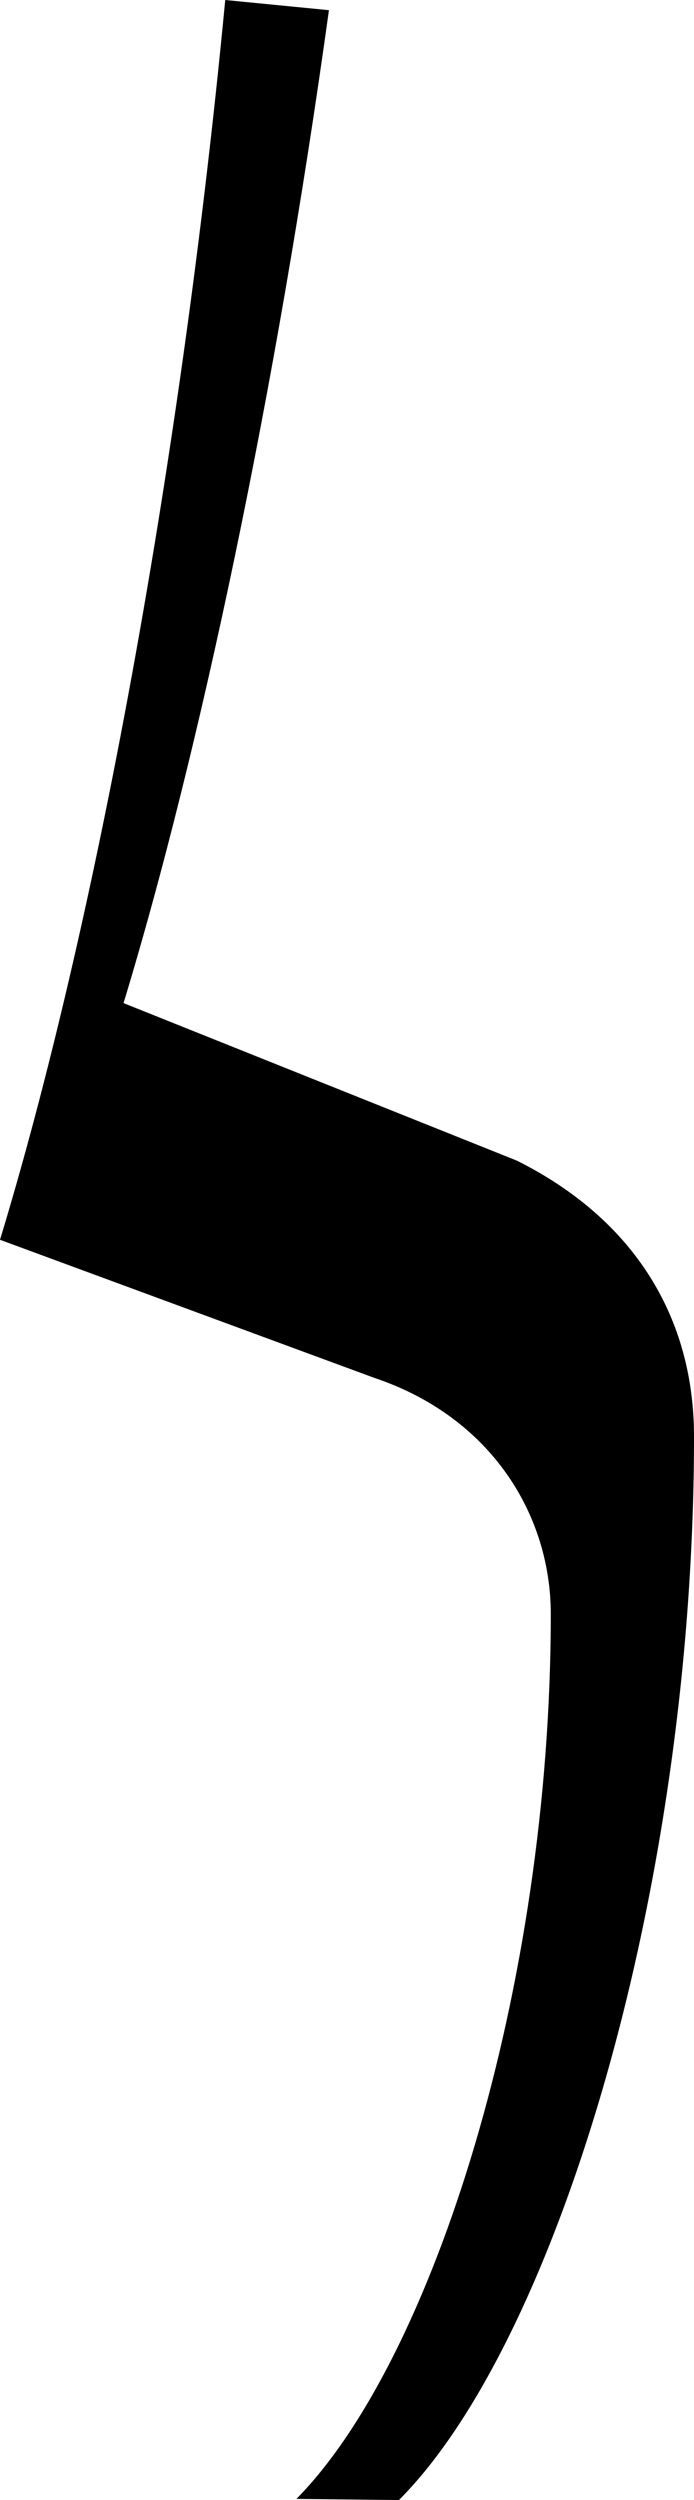 <!-- Generator: Adobe Illustrator 21.1.0, SVG Export Plug-In  -->
<svg version="1.1"
	 xmlns="http://www.w3.org/2000/svg" xmlns:xlink="http://www.w3.org/1999/xlink" xmlns:a="http://ns.adobe.com/AdobeSVGViewerExtensions/3.0/"
	 x="0px" y="0px" width="12.701px" height="45.694px" viewBox="0 0 12.701 45.694"
	 style="enable-background:new 0 0 12.701 45.694;" xml:space="preserve">
<defs>
</defs>
<path d="M9.461,21.214l-7.2-2.88C3.657,13.744,5.052,7.163,6.02,0.186L4.122,0C3.321,8.403,1.748,16.917,0,22.66l6.84,2.52
	C9,25.9,10.08,27.7,10.08,29.5c0,6.818-2.146,13.633-4.655,16.173c0.634,0.007,1.272,0.014,1.876,0.021
	c2.88-2.88,5.4-11.16,5.4-19.44C12.701,24.094,11.621,22.294,9.461,21.214z"/>
</svg>